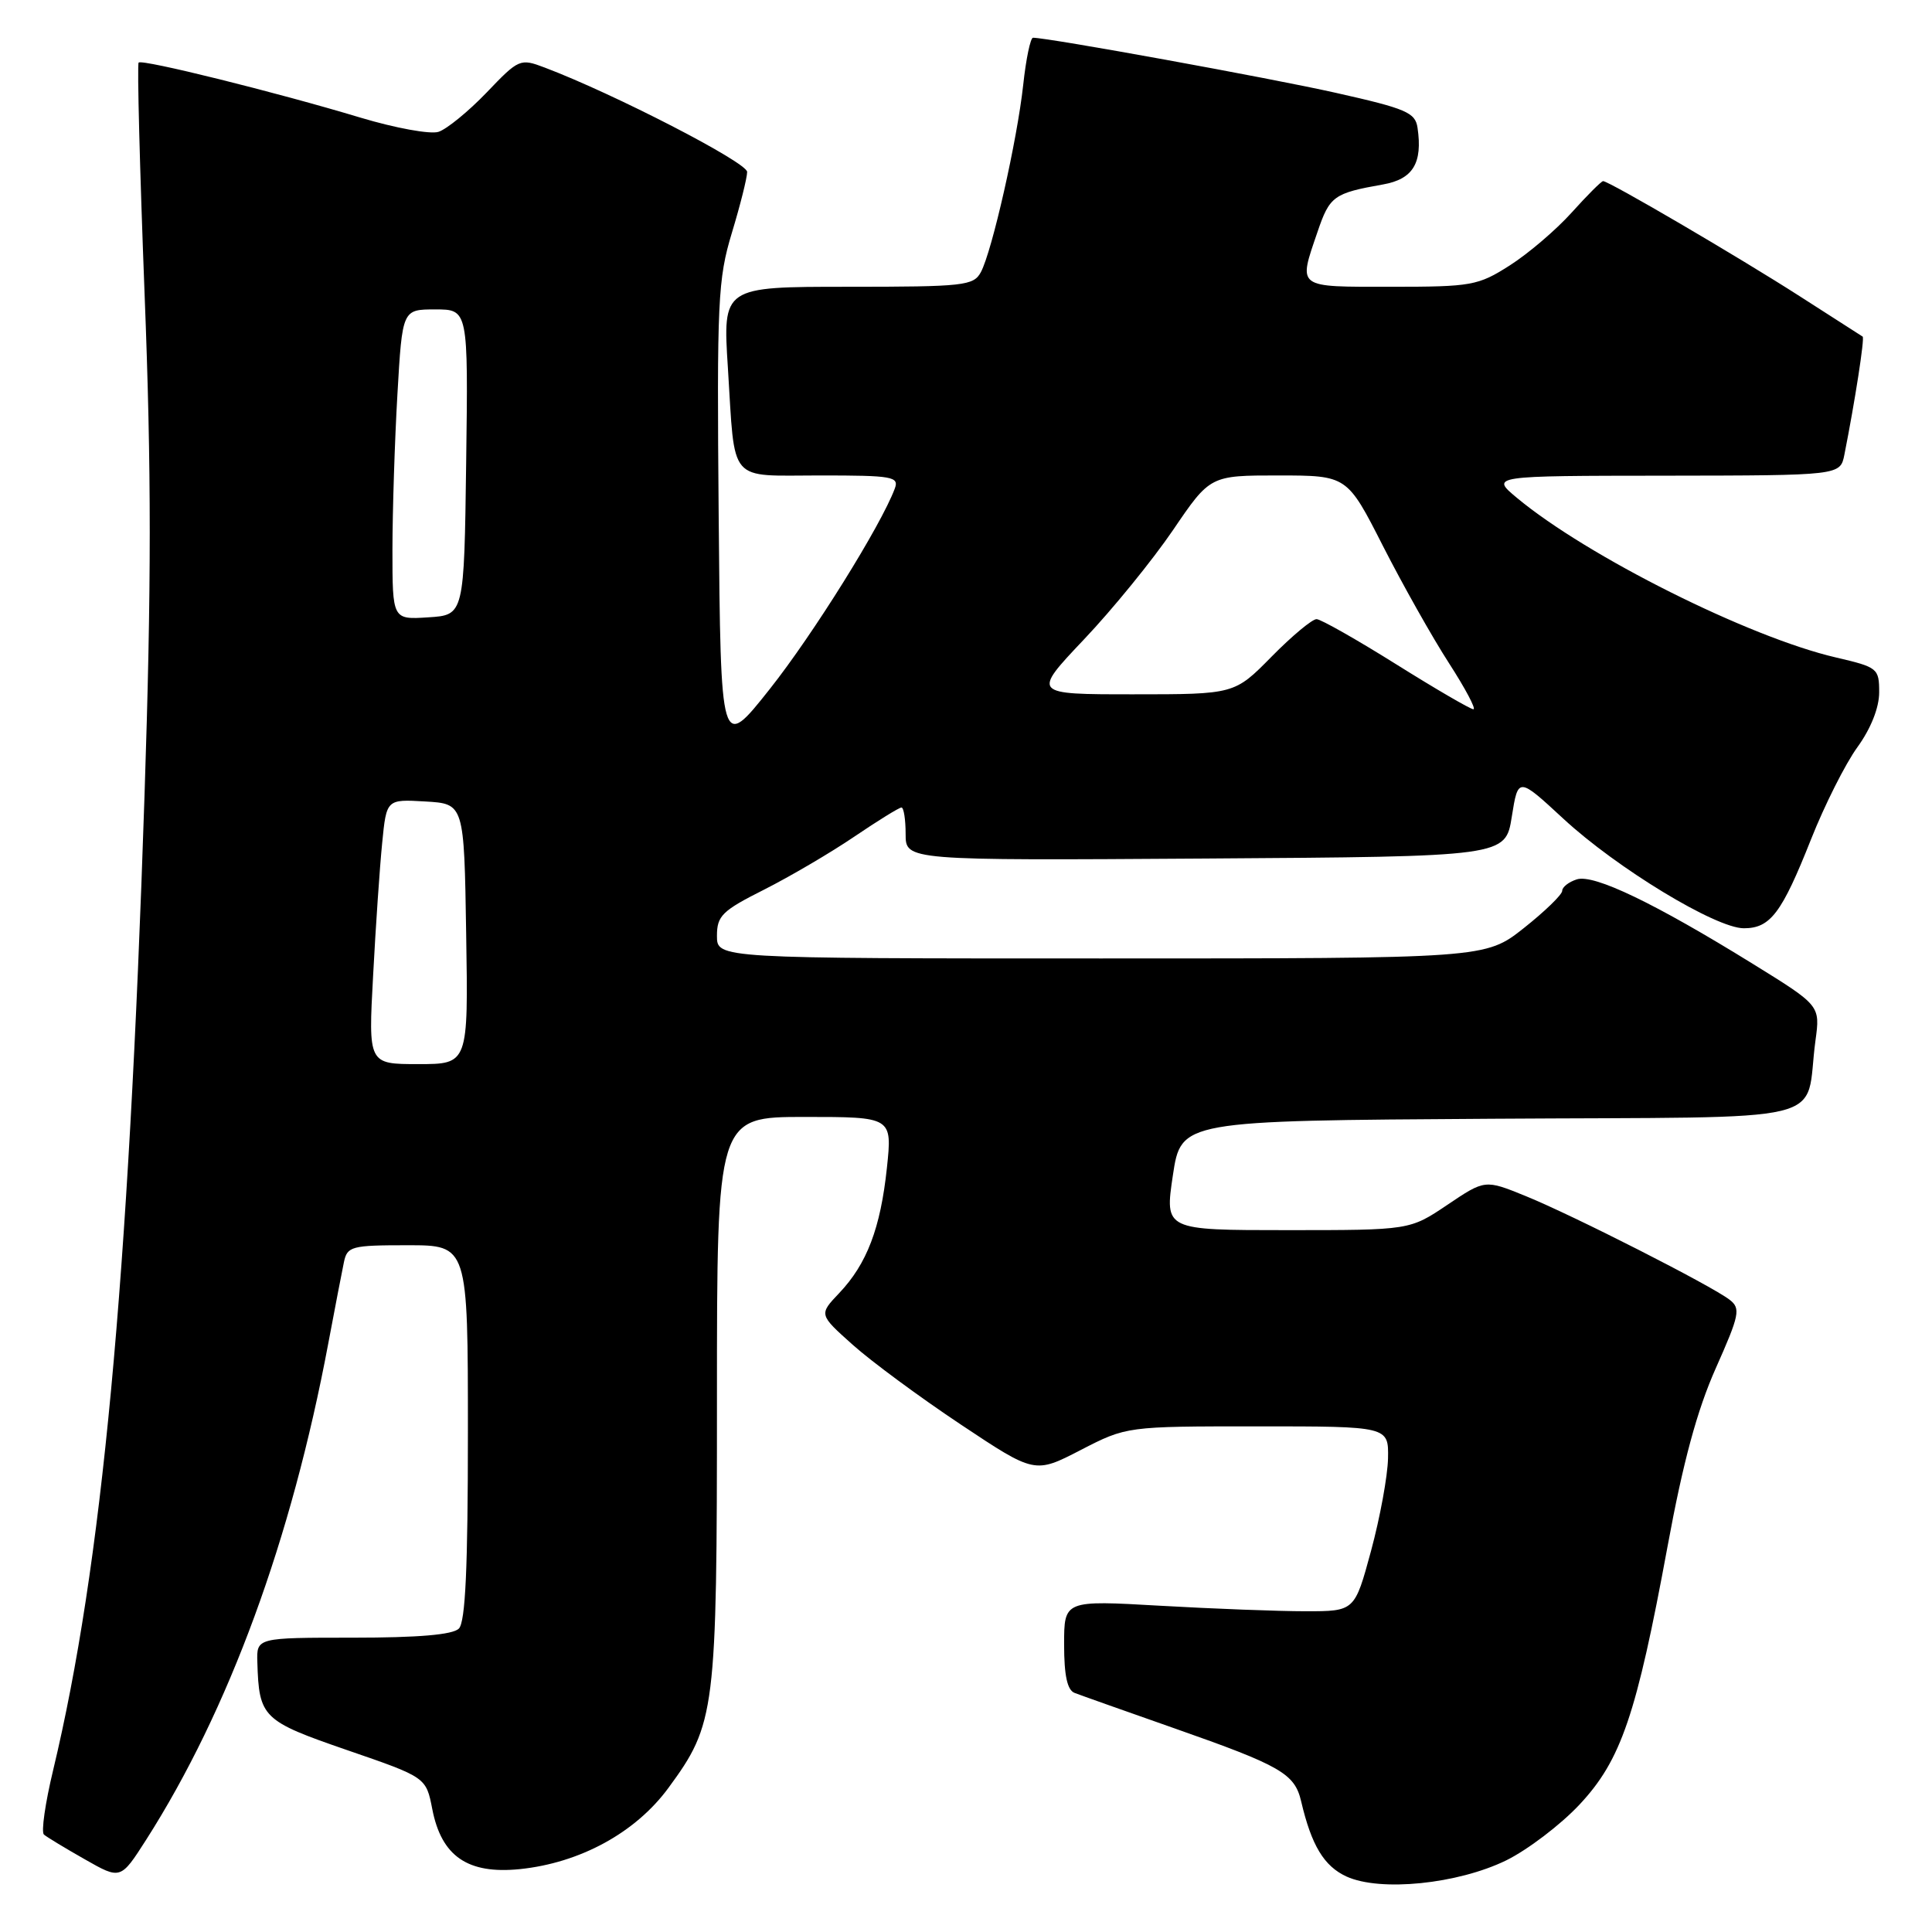 <?xml version="1.0" encoding="UTF-8" standalone="no"?>
<!DOCTYPE svg PUBLIC "-//W3C//DTD SVG 1.1//EN" "http://www.w3.org/Graphics/SVG/1.1/DTD/svg11.dtd" >
<svg xmlns="http://www.w3.org/2000/svg" xmlns:xlink="http://www.w3.org/1999/xlink" version="1.1" viewBox="0 0 256 256">
 <g >
 <path fill="currentColor"
d=" M 199.58 246.51 C 202.42 245.11 206.79 241.79 209.29 239.12 C 214.81 233.22 216.83 227.29 220.97 204.85 C 223.02 193.70 224.87 186.88 227.34 181.32 C 230.50 174.22 230.67 173.38 229.19 172.23 C 226.84 170.39 208.45 161.04 202.15 158.48 C 196.77 156.29 196.77 156.29 191.78 159.65 C 186.80 163.00 186.80 163.00 170.56 163.00 C 154.33 163.00 154.33 163.00 155.41 155.75 C 156.50 148.50 156.50 148.50 197.67 148.24 C 244.18 147.94 239.01 149.20 240.56 137.87 C 241.19 133.24 241.19 133.24 232.28 127.73 C 219.27 119.68 211.20 115.80 208.94 116.52 C 207.87 116.86 207.00 117.54 207.00 118.04 C 207.00 118.54 204.71 120.76 201.91 122.98 C 196.82 127.00 196.82 127.00 145.91 127.00 C 95.00 127.00 95.00 127.00 95.00 124.01 C 95.00 121.35 95.68 120.68 101.25 117.88 C 104.69 116.14 110.06 112.99 113.20 110.86 C 116.33 108.74 119.14 107.00 119.45 107.00 C 119.75 107.00 120.00 108.58 120.00 110.51 C 120.00 114.02 120.00 114.02 159.74 113.76 C 199.48 113.50 199.48 113.50 200.32 108.22 C 201.16 102.94 201.16 102.94 207.16 108.49 C 214.24 115.04 227.36 123.00 231.07 123.00 C 234.58 123.00 236.09 121.00 239.96 111.24 C 241.76 106.69 244.53 101.19 246.12 99.00 C 247.90 96.54 249.00 93.77 249.00 91.74 C 249.00 88.56 248.81 88.41 243.28 87.12 C 231.75 84.45 210.29 73.70 201.00 65.97 C 197.50 63.05 197.50 63.05 220.67 63.03 C 243.84 63.00 243.84 63.00 244.39 60.25 C 245.79 53.19 247.10 44.77 246.81 44.60 C 246.64 44.49 242.90 42.10 238.50 39.27 C 230.40 34.07 213.20 24.00 212.42 24.00 C 212.19 24.00 210.31 25.88 208.25 28.17 C 206.19 30.46 202.50 33.61 200.05 35.17 C 195.85 37.85 195.00 38.00 184.30 38.00 C 171.68 38.00 172.01 38.25 174.58 30.72 C 176.19 25.98 176.72 25.60 183.26 24.44 C 187.23 23.74 188.52 21.61 187.83 16.93 C 187.54 14.91 186.32 14.39 177.00 12.30 C 168.24 10.33 138.97 5.01 136.88 5.00 C 136.54 5.00 135.95 7.81 135.58 11.25 C 134.78 18.59 131.46 33.27 129.97 36.06 C 129.00 37.86 127.75 38.00 112.35 38.00 C 95.76 38.00 95.76 38.00 96.45 48.75 C 97.43 64.27 96.35 63.00 108.67 63.00 C 118.30 63.00 119.16 63.15 118.56 64.75 C 116.72 69.66 107.74 84.06 102.00 91.30 C 95.50 99.50 95.50 99.50 95.23 68.50 C 94.98 39.82 95.12 37.00 96.98 30.84 C 98.09 27.18 99.00 23.55 99.00 22.78 C 99.00 21.52 81.35 12.42 72.17 8.95 C 68.92 7.72 68.75 7.79 64.47 12.27 C 62.06 14.78 59.19 17.12 58.10 17.47 C 57.01 17.82 52.38 16.97 47.81 15.60 C 36.53 12.20 18.85 7.82 18.37 8.29 C 18.16 8.51 18.52 22.32 19.16 38.99 C 20.07 62.34 20.07 77.58 19.15 105.40 C 17.02 170.12 13.51 207.55 7.04 234.56 C 5.99 238.92 5.44 242.76 5.82 243.09 C 6.19 243.41 8.63 244.89 11.24 246.37 C 15.98 249.07 15.98 249.07 19.36 243.79 C 30.32 226.61 38.62 204.01 43.50 178.00 C 44.38 173.32 45.31 168.49 45.57 167.25 C 46.01 165.14 46.55 165.00 54.02 165.00 C 62.00 165.00 62.00 165.00 62.00 189.80 C 62.00 207.76 61.67 214.93 60.80 215.80 C 59.99 216.61 55.42 217.00 46.80 217.00 C 34.00 217.00 34.00 217.00 34.10 220.25 C 34.32 227.59 34.78 228.03 46.00 231.90 C 56.46 235.50 56.46 235.50 57.28 239.72 C 58.50 245.98 61.98 248.36 68.87 247.67 C 76.86 246.85 84.21 242.84 88.56 236.92 C 94.81 228.40 95.00 226.90 95.00 185.34 C 95.00 148.00 95.00 148.00 106.62 148.00 C 118.23 148.00 118.23 148.00 117.52 154.75 C 116.67 162.75 114.87 167.47 111.20 171.34 C 108.50 174.18 108.50 174.18 113.00 178.20 C 115.47 180.41 121.91 185.16 127.30 188.75 C 137.11 195.28 137.11 195.28 143.19 192.14 C 149.28 189.00 149.28 189.00 166.64 189.00 C 184.00 189.00 184.00 189.00 183.92 193.25 C 183.87 195.59 182.86 201.10 181.67 205.50 C 179.50 213.50 179.50 213.50 173.00 213.50 C 169.43 213.50 160.76 213.17 153.75 212.77 C 141.00 212.04 141.00 212.04 141.00 217.91 C 141.00 222.01 141.42 223.95 142.39 224.32 C 143.16 224.62 149.12 226.73 155.64 229.02 C 169.74 233.97 171.55 235.01 172.41 238.69 C 173.78 244.54 175.44 247.28 178.42 248.65 C 182.90 250.69 193.14 249.65 199.58 246.51 Z  M 49.44 129.25 C 49.78 122.79 50.32 114.89 50.64 111.70 C 51.21 105.90 51.21 105.90 56.35 106.20 C 61.50 106.50 61.50 106.50 61.77 123.75 C 62.05 141.00 62.05 141.00 55.42 141.00 C 48.80 141.00 48.80 141.00 49.44 129.25 Z  M 185.00 88.02 C 179.78 84.75 175.03 82.06 174.46 82.04 C 173.89 82.02 171.21 84.25 168.50 87.00 C 163.58 92.00 163.58 92.00 150.16 92.00 C 136.75 92.00 136.75 92.00 143.62 84.74 C 147.41 80.75 152.72 74.22 155.43 70.24 C 160.35 63.00 160.35 63.00 169.43 63.00 C 178.50 63.01 178.50 63.01 183.26 72.37 C 185.88 77.51 189.81 84.49 191.99 87.86 C 194.17 91.24 195.63 93.99 195.23 93.98 C 194.83 93.97 190.22 91.29 185.00 88.02 Z  M 52.00 72.80 C 52.01 67.69 52.30 58.44 52.66 52.25 C 53.31 41.00 53.31 41.00 57.67 41.00 C 62.04 41.00 62.04 41.00 61.77 61.25 C 61.50 81.50 61.50 81.50 56.75 81.80 C 52.00 82.11 52.00 82.11 52.00 72.80 Z "/>
</g>
</svg>